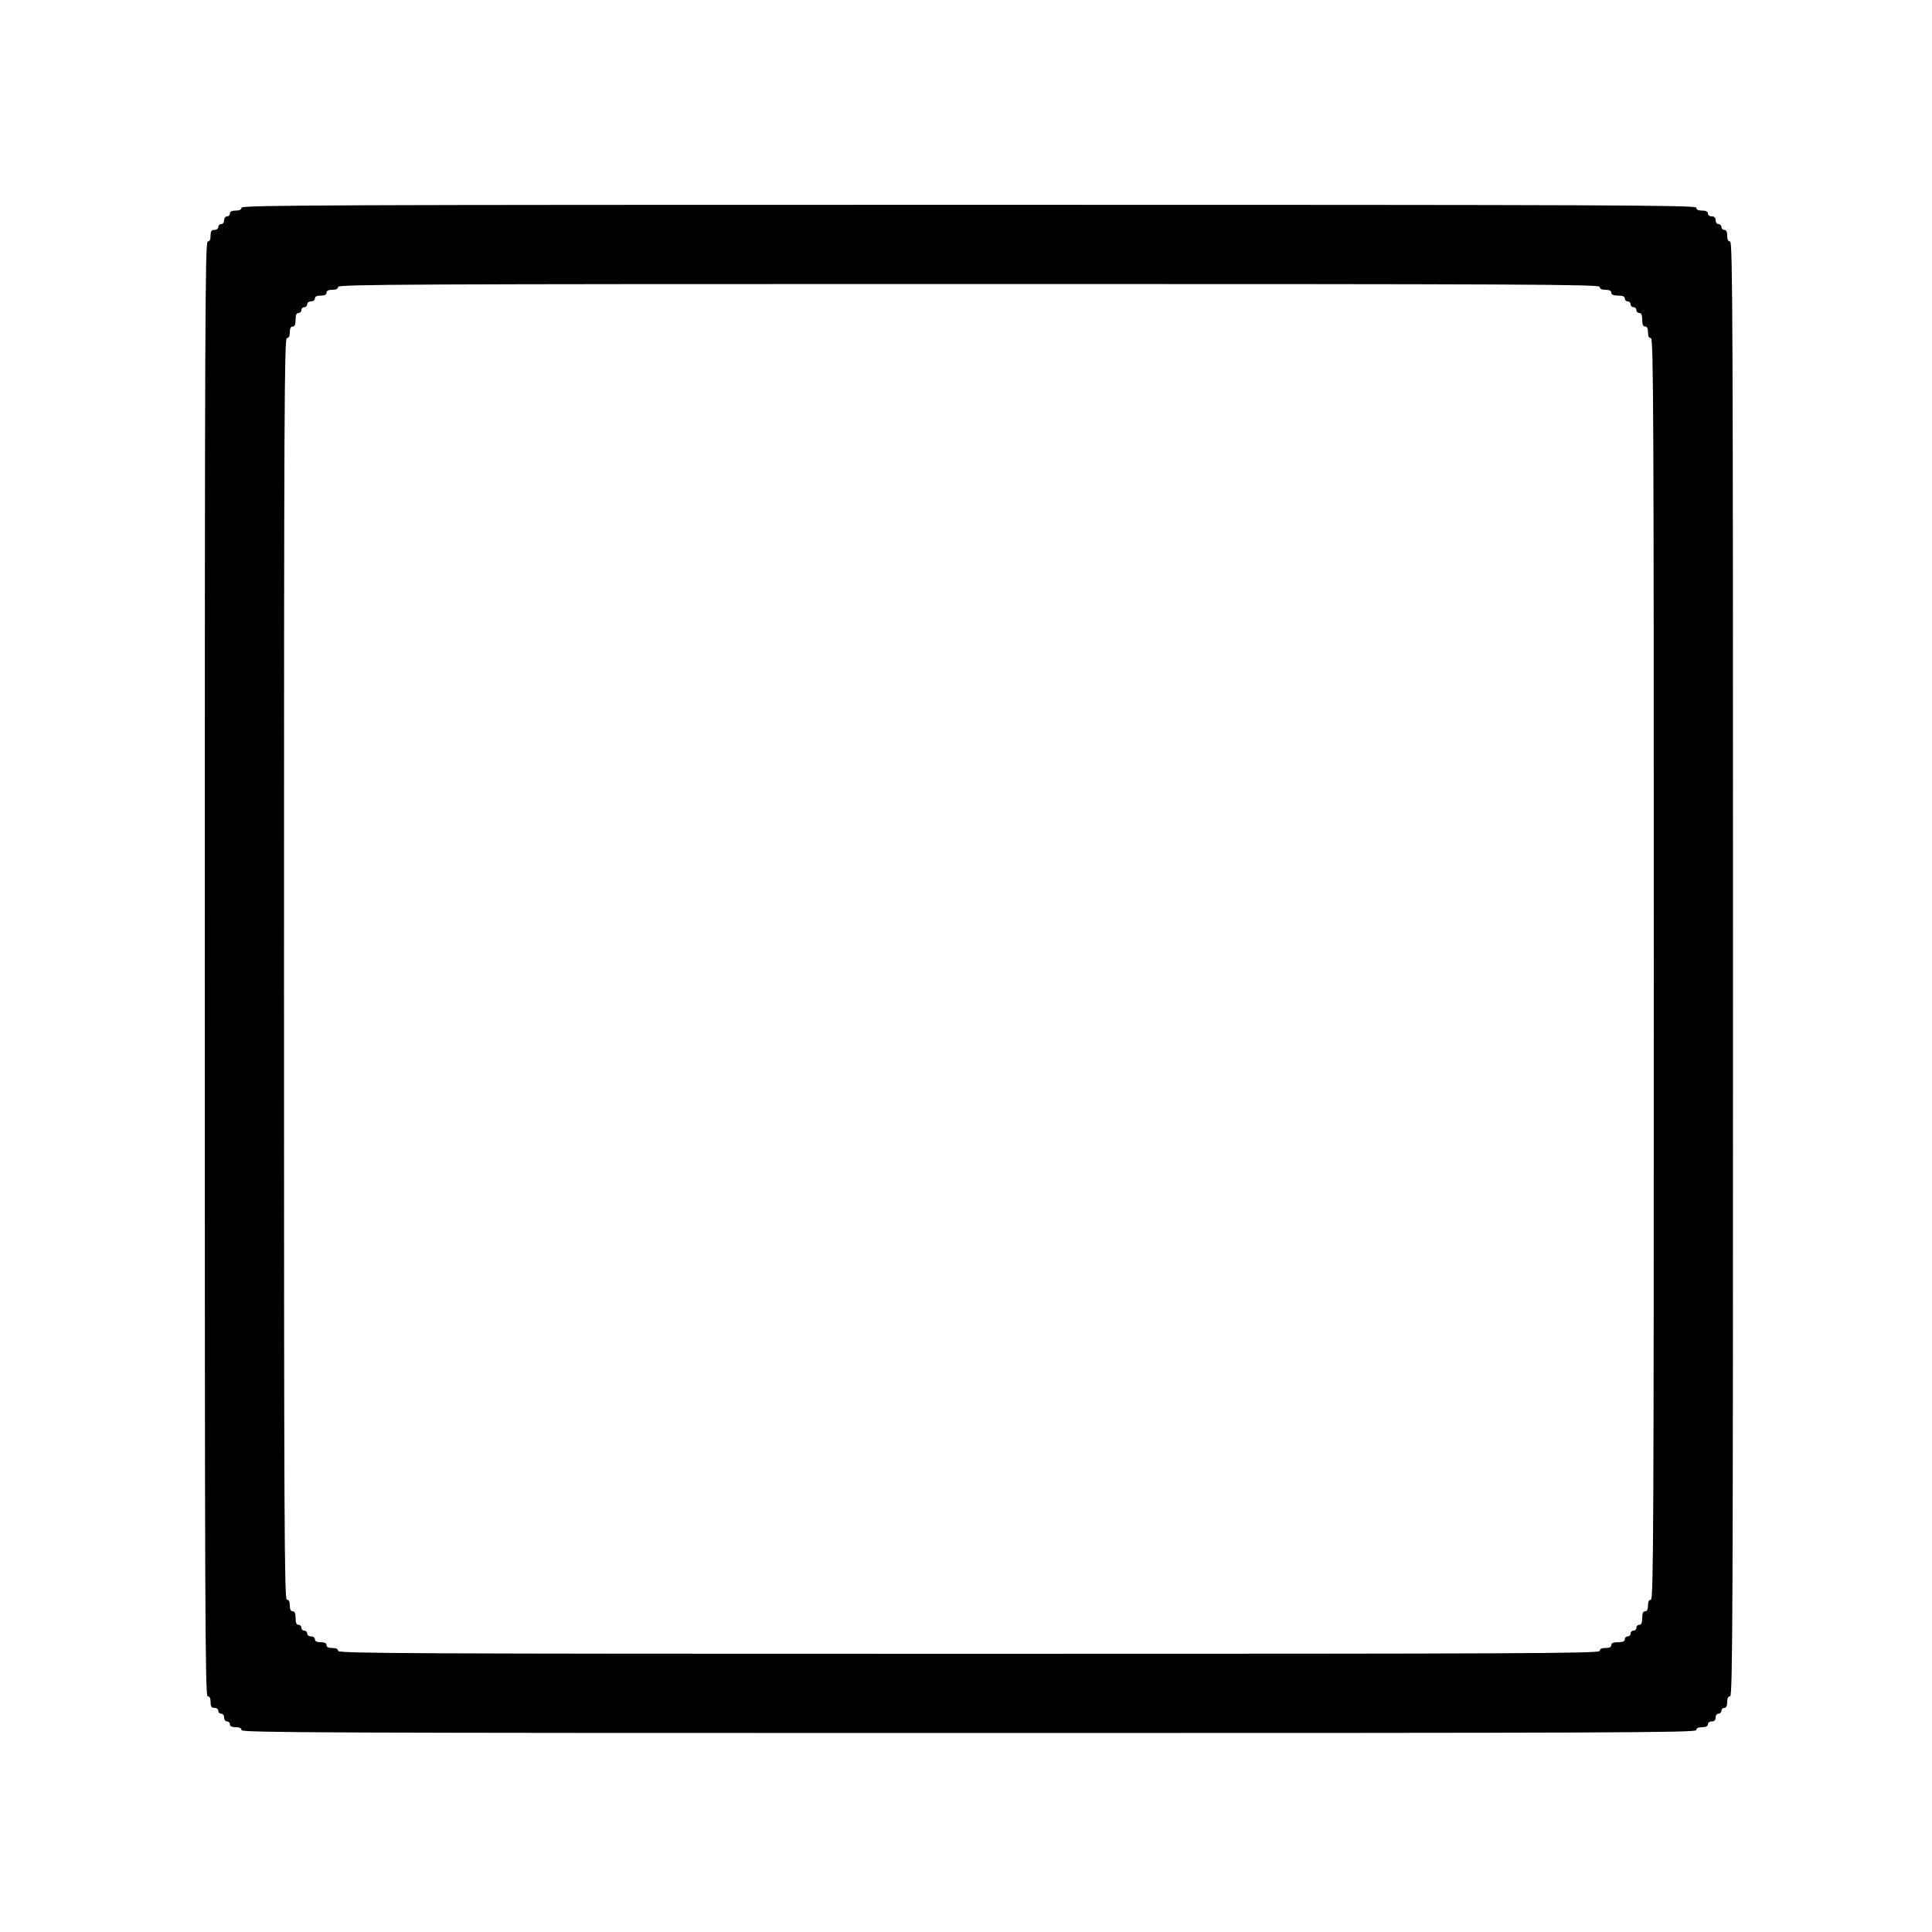 <svg id="svg" version="1.1" xmlns="http://www.w3.org/2000/svg" xmlns:xlink="http://www.w3.org/1999/xlink" width="400"
	 height="400" viewBox="0, 0, 400,400">
	<g id="svgg">
		<path id="path1"
			  d="M50.000 43.000 C 50.000 43.400,49.600 43.600,48.800 43.600 C 48.000 43.600,47.600 43.800,47.600 44.200 C 47.600 44.530,47.330 44.800,47.000 44.800 C 46.667 44.800,46.400 45.156,46.400 45.600 C 46.400 46.044,46.133 46.400,45.800 46.400 C 45.470 46.400,45.200 46.670,45.200 47.000 C 45.200 47.333,44.844 47.600,44.400 47.600 C 43.778 47.600,43.600 47.867,43.600 48.800 C 43.600 49.600,43.400 50.000,43.000 50.000 C 42.468 50.000,42.400 67.000,42.400 200.600 C 42.400 334.200,42.468 351.200,43.000 351.200 C 43.400 351.200,43.600 351.600,43.600 352.400 C 43.600 353.333,43.778 353.600,44.400 353.600 C 44.844 353.600,45.200 353.867,45.200 354.200 C 45.200 354.530,45.470 354.800,45.800 354.800 C 46.133 354.800,46.400 355.156,46.400 355.600 C 46.400 356.044,46.667 356.400,47.000 356.400 C 47.330 356.400,47.600 356.670,47.600 357.000 C 47.600 357.400,48.000 357.600,48.800 357.600 C 49.600 357.600,50.000 357.800,50.000 358.200 C 50.000 358.732,67.000 358.800,200.600 358.800 C 334.200 358.800,351.200 358.732,351.200 358.200 C 351.200 357.800,351.600 357.600,352.400 357.600 C 353.200 357.600,353.600 357.400,353.600 357.000 C 353.600 356.667,353.956 356.400,354.400 356.400 C 354.933 356.400,355.200 356.133,355.200 355.600 C 355.200 355.156,355.467 354.800,355.800 354.800 C 356.130 354.800,356.400 354.530,356.400 354.200 C 356.400 353.870,356.670 353.600,357.000 353.600 C 357.400 353.600,357.600 353.200,357.600 352.400 C 357.600 351.600,357.800 351.200,358.200 351.200 C 358.732 351.200,358.800 334.200,358.800 200.600 C 358.800 67.000,358.732 50.000,358.200 50.000 C 357.800 50.000,357.600 49.600,357.600 48.800 C 357.600 48.000,357.400 47.600,357.000 47.600 C 356.670 47.600,356.400 47.330,356.400 47.000 C 356.400 46.670,356.130 46.400,355.800 46.400 C 355.467 46.400,355.200 46.044,355.200 45.600 C 355.200 45.067,354.933 44.800,354.400 44.800 C 353.956 44.800,353.600 44.533,353.600 44.200 C 353.600 43.800,353.200 43.600,352.400 43.600 C 351.600 43.600,351.200 43.400,351.200 43.000 C 351.200 42.468,334.200 42.400,200.600 42.400 C 67.000 42.400,50.000 42.468,50.000 43.000 M331.200 59.400 C 331.200 59.800,331.600 60.000,332.400 60.000 C 333.200 60.000,333.600 60.200,333.600 60.600 C 333.600 61.019,334.022 61.200,335.000 61.200 C 335.978 61.200,336.400 61.381,336.400 61.800 C 336.400 62.130,336.670 62.400,337.000 62.400 C 337.330 62.400,337.600 62.670,337.600 63.000 C 337.600 63.330,337.870 63.600,338.200 63.600 C 338.530 63.600,338.800 63.870,338.800 64.200 C 338.800 64.530,339.070 64.800,339.400 64.800 C 339.819 64.800,340.000 65.222,340.000 66.200 C 340.000 67.178,340.181 67.600,340.600 67.600 C 341.000 67.600,341.200 68.000,341.200 68.800 C 341.200 69.600,341.400 70.000,341.800 70.000 C 342.332 70.000,342.400 84.778,342.400 200.600 C 342.400 316.422,342.332 331.200,341.800 331.200 C 341.400 331.200,341.200 331.600,341.200 332.400 C 341.200 333.200,341.000 333.600,340.600 333.600 C 340.181 333.600,340.000 334.022,340.000 335.000 C 340.000 335.978,339.819 336.400,339.400 336.400 C 339.070 336.400,338.800 336.670,338.800 337.000 C 338.800 337.330,338.530 337.600,338.200 337.600 C 337.870 337.600,337.600 337.870,337.600 338.200 C 337.600 338.530,337.330 338.800,337.000 338.800 C 336.670 338.800,336.400 339.070,336.400 339.400 C 336.400 339.819,335.978 340.000,335.000 340.000 C 334.022 340.000,333.600 340.181,333.600 340.600 C 333.600 341.000,333.200 341.200,332.400 341.200 C 331.600 341.200,331.200 341.400,331.200 341.800 C 331.200 342.332,316.422 342.400,200.600 342.400 C 84.778 342.400,70.000 342.332,70.000 341.800 C 70.000 341.400,69.600 341.200,68.800 341.200 C 68.000 341.200,67.600 341.000,67.600 340.600 C 67.600 340.200,67.200 340.000,66.400 340.000 C 65.600 340.000,65.200 339.800,65.200 339.400 C 65.200 339.067,64.844 338.800,64.400 338.800 C 63.956 338.800,63.600 338.533,63.600 338.200 C 63.600 337.870,63.330 337.600,63.000 337.600 C 62.670 337.600,62.400 337.330,62.400 337.000 C 62.400 336.670,62.130 336.400,61.800 336.400 C 61.381 336.400,61.200 335.978,61.200 335.000 C 61.200 334.022,61.019 333.600,60.600 333.600 C 60.200 333.600,60.000 333.200,60.000 332.400 C 60.000 331.600,59.800 331.200,59.400 331.200 C 58.868 331.200,58.800 316.422,58.800 200.600 C 58.800 84.778,58.868 70.000,59.400 70.000 C 59.800 70.000,60.000 69.600,60.000 68.800 C 60.000 68.000,60.200 67.600,60.600 67.600 C 61.019 67.600,61.200 67.178,61.200 66.200 C 61.200 65.222,61.381 64.800,61.800 64.800 C 62.130 64.800,62.400 64.530,62.400 64.200 C 62.400 63.870,62.670 63.600,63.000 63.600 C 63.330 63.600,63.600 63.330,63.600 63.000 C 63.600 62.667,63.956 62.400,64.400 62.400 C 64.844 62.400,65.200 62.133,65.200 61.800 C 65.200 61.400,65.600 61.200,66.400 61.200 C 67.200 61.200,67.600 61.000,67.600 60.600 C 67.600 60.200,68.000 60.000,68.800 60.000 C 69.600 60.000,70.000 59.800,70.000 59.400 C 70.000 58.868,84.778 58.800,200.600 58.800 C 316.422 58.800,331.200 58.868,331.200 59.400 "
			  stroke="none"  fill-rule="evenodd"></path>
	</g>
</svg>
